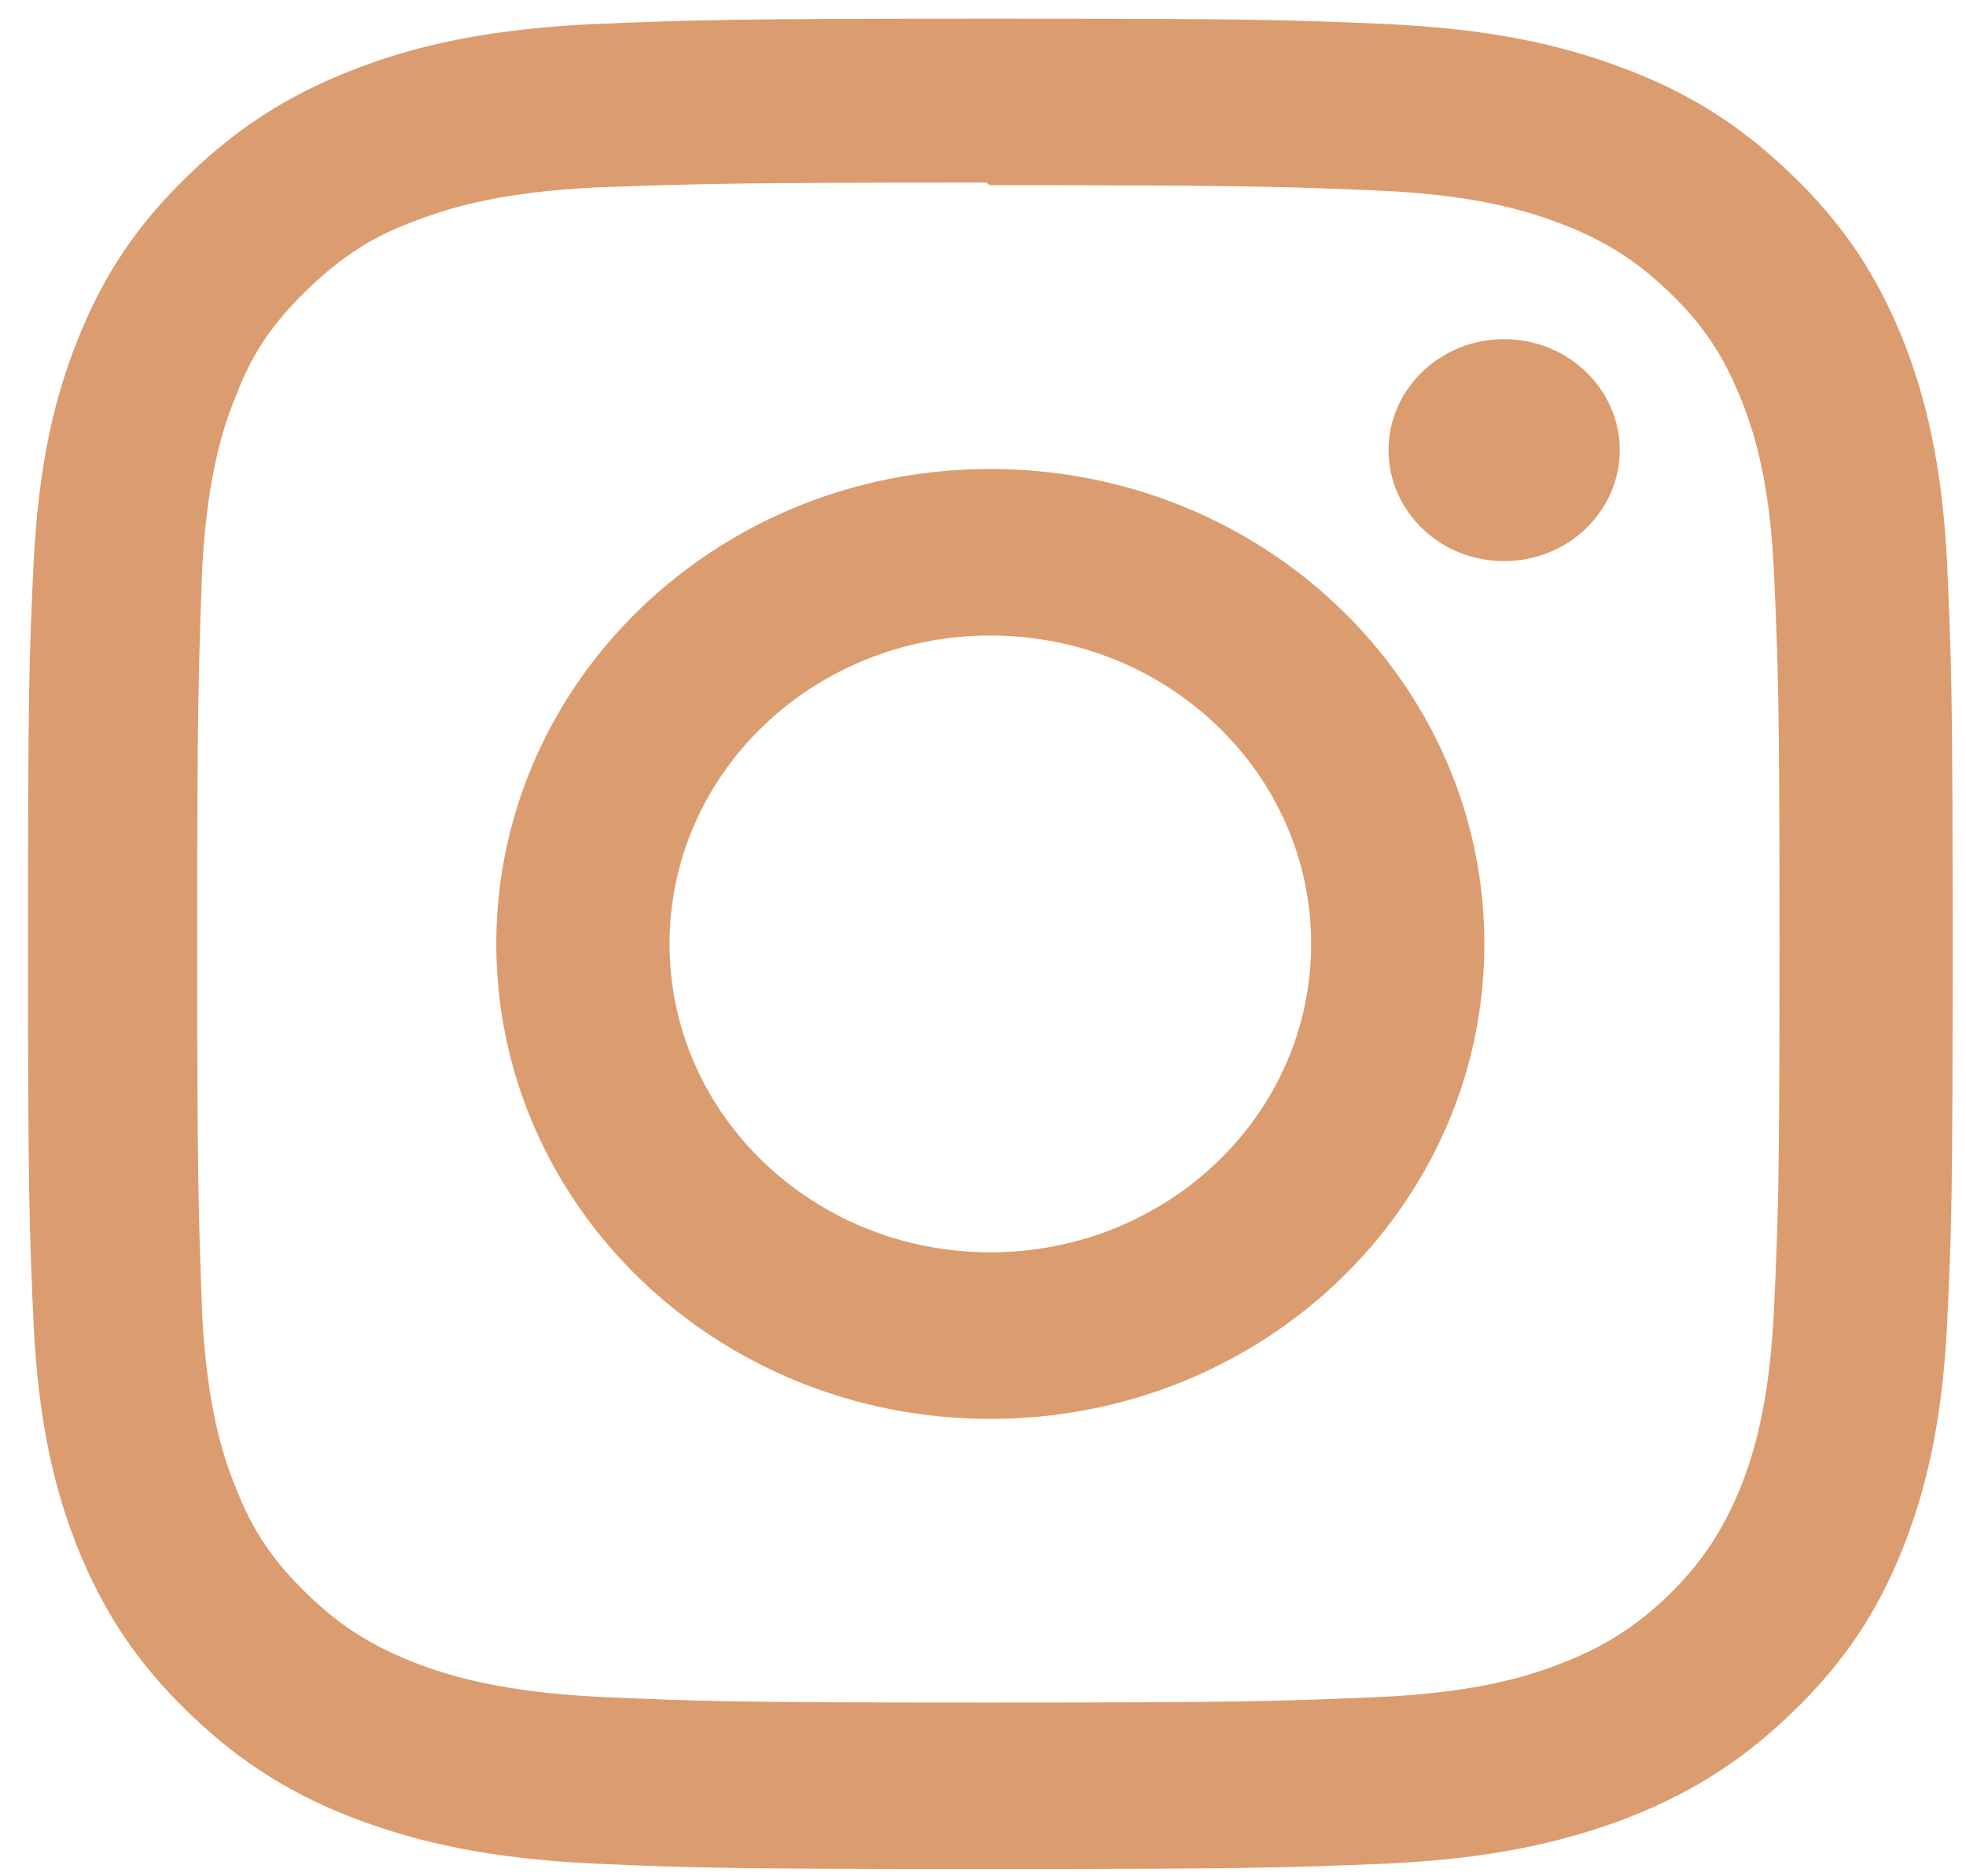 <svg width="66" height="63" viewBox="0 0 66 63" fill="none" xmlns="http://www.w3.org/2000/svg">
<path d="M6.712 6.206L6.712 6.206L6.714 6.204C8.447 4.528 10.195 3.501 12.263 2.722C14.266 1.974 16.548 1.468 19.954 1.307C23.381 1.168 24.468 1.127 33.246 1.127C42.026 1.127 43.11 1.158 46.537 1.307C49.935 1.468 52.227 1.975 54.23 2.723L54.232 2.723C56.306 3.489 58.044 4.525 59.778 6.204L59.781 6.206C61.523 7.871 62.589 9.55 63.396 11.532C64.161 13.444 64.698 15.654 64.865 18.913C65.01 22.205 65.052 23.251 65.052 31.69C65.052 40.132 65.02 41.174 64.865 44.467C64.698 47.727 64.163 49.926 63.396 51.85C62.601 53.838 61.526 55.508 59.781 57.175L59.779 57.177C58.046 58.852 56.298 59.879 54.231 60.658C52.225 61.395 49.932 61.913 46.538 62.074C43.112 62.213 42.024 62.254 33.246 62.254C24.467 62.254 23.382 62.223 19.956 62.074C16.56 61.913 14.267 61.397 12.261 60.658C10.196 59.892 8.448 58.855 6.714 57.177L6.712 57.175C4.97 55.509 3.904 53.83 3.096 51.848C2.32 49.927 1.795 47.729 1.628 44.468C1.483 41.175 1.44 40.13 1.44 31.69C1.44 23.249 1.473 22.207 1.628 18.913C1.795 15.643 2.32 13.454 3.096 11.532L3.097 11.531C3.891 9.552 4.966 7.873 6.712 6.206ZM46.332 5.9L46.33 5.9C42.932 5.761 41.887 5.72 33.398 5.719L33.391 5.714L33.265 5.63H33.113C24.688 5.63 23.514 5.67 20.275 5.783C20.193 5.785 20.109 5.788 20.024 5.791L20.024 5.791L20.018 5.791C16.812 5.945 15.069 6.46 13.884 6.903C12.278 7.477 11.165 8.216 9.996 9.34L9.996 9.34C8.819 10.474 8.048 11.543 7.461 13.097C6.985 14.237 6.459 15.958 6.289 19.038L6.289 19.038L6.289 19.048C6.282 19.247 6.275 19.438 6.269 19.622C6.167 22.5 6.119 23.867 6.119 31.646C6.119 39.443 6.167 40.798 6.269 43.654C6.275 43.831 6.282 44.014 6.289 44.205L6.289 44.205L6.289 44.215C6.459 47.295 6.986 49.021 7.461 50.158C8.047 51.676 8.813 52.775 9.996 53.913C11.174 55.045 12.284 55.736 13.877 56.347L13.881 56.349C15.067 56.792 16.852 57.307 20.046 57.473L20.05 57.473C23.491 57.625 24.507 57.666 33.157 57.666C41.808 57.666 42.825 57.625 46.261 57.485L46.263 57.484C49.47 57.34 51.259 56.826 52.434 56.379C53.997 55.791 55.138 55.089 56.325 53.959L56.325 53.959L56.33 53.954C57.506 52.803 58.226 51.727 58.863 50.21L58.863 50.21L58.865 50.204C59.328 49.06 59.865 47.359 60.038 44.281L60.038 44.277C60.196 40.988 60.239 39.987 60.239 31.692C60.239 23.398 60.196 22.397 60.05 19.109L60.05 19.107C59.9 16.028 59.363 14.326 58.897 13.181C58.284 11.658 57.549 10.568 56.373 9.437L56.371 9.435C55.176 8.298 54.058 7.594 52.478 7.005C51.292 6.56 49.528 6.044 46.332 5.9ZM17.161 31.694C17.161 23.181 24.334 16.247 33.246 16.247C42.149 16.247 49.331 23.172 49.331 31.694C49.331 40.208 42.159 47.142 33.246 47.142C24.344 47.142 17.161 40.217 17.161 31.694ZM21.977 31.694C21.977 37.713 27.036 42.549 33.246 42.549C39.457 42.549 44.516 37.713 44.516 31.694C44.516 25.676 39.457 20.839 33.246 20.839C27.036 20.839 21.977 25.676 21.977 31.694ZM53.877 15.11C53.877 16.878 52.374 18.34 50.494 18.34C48.605 18.34 47.114 16.878 47.114 15.11C47.114 13.354 48.615 11.888 50.494 11.888C52.373 11.888 53.877 13.354 53.877 15.11Z" fill="#DB9C6F" stroke="#DB9C6F"/>
</svg>
